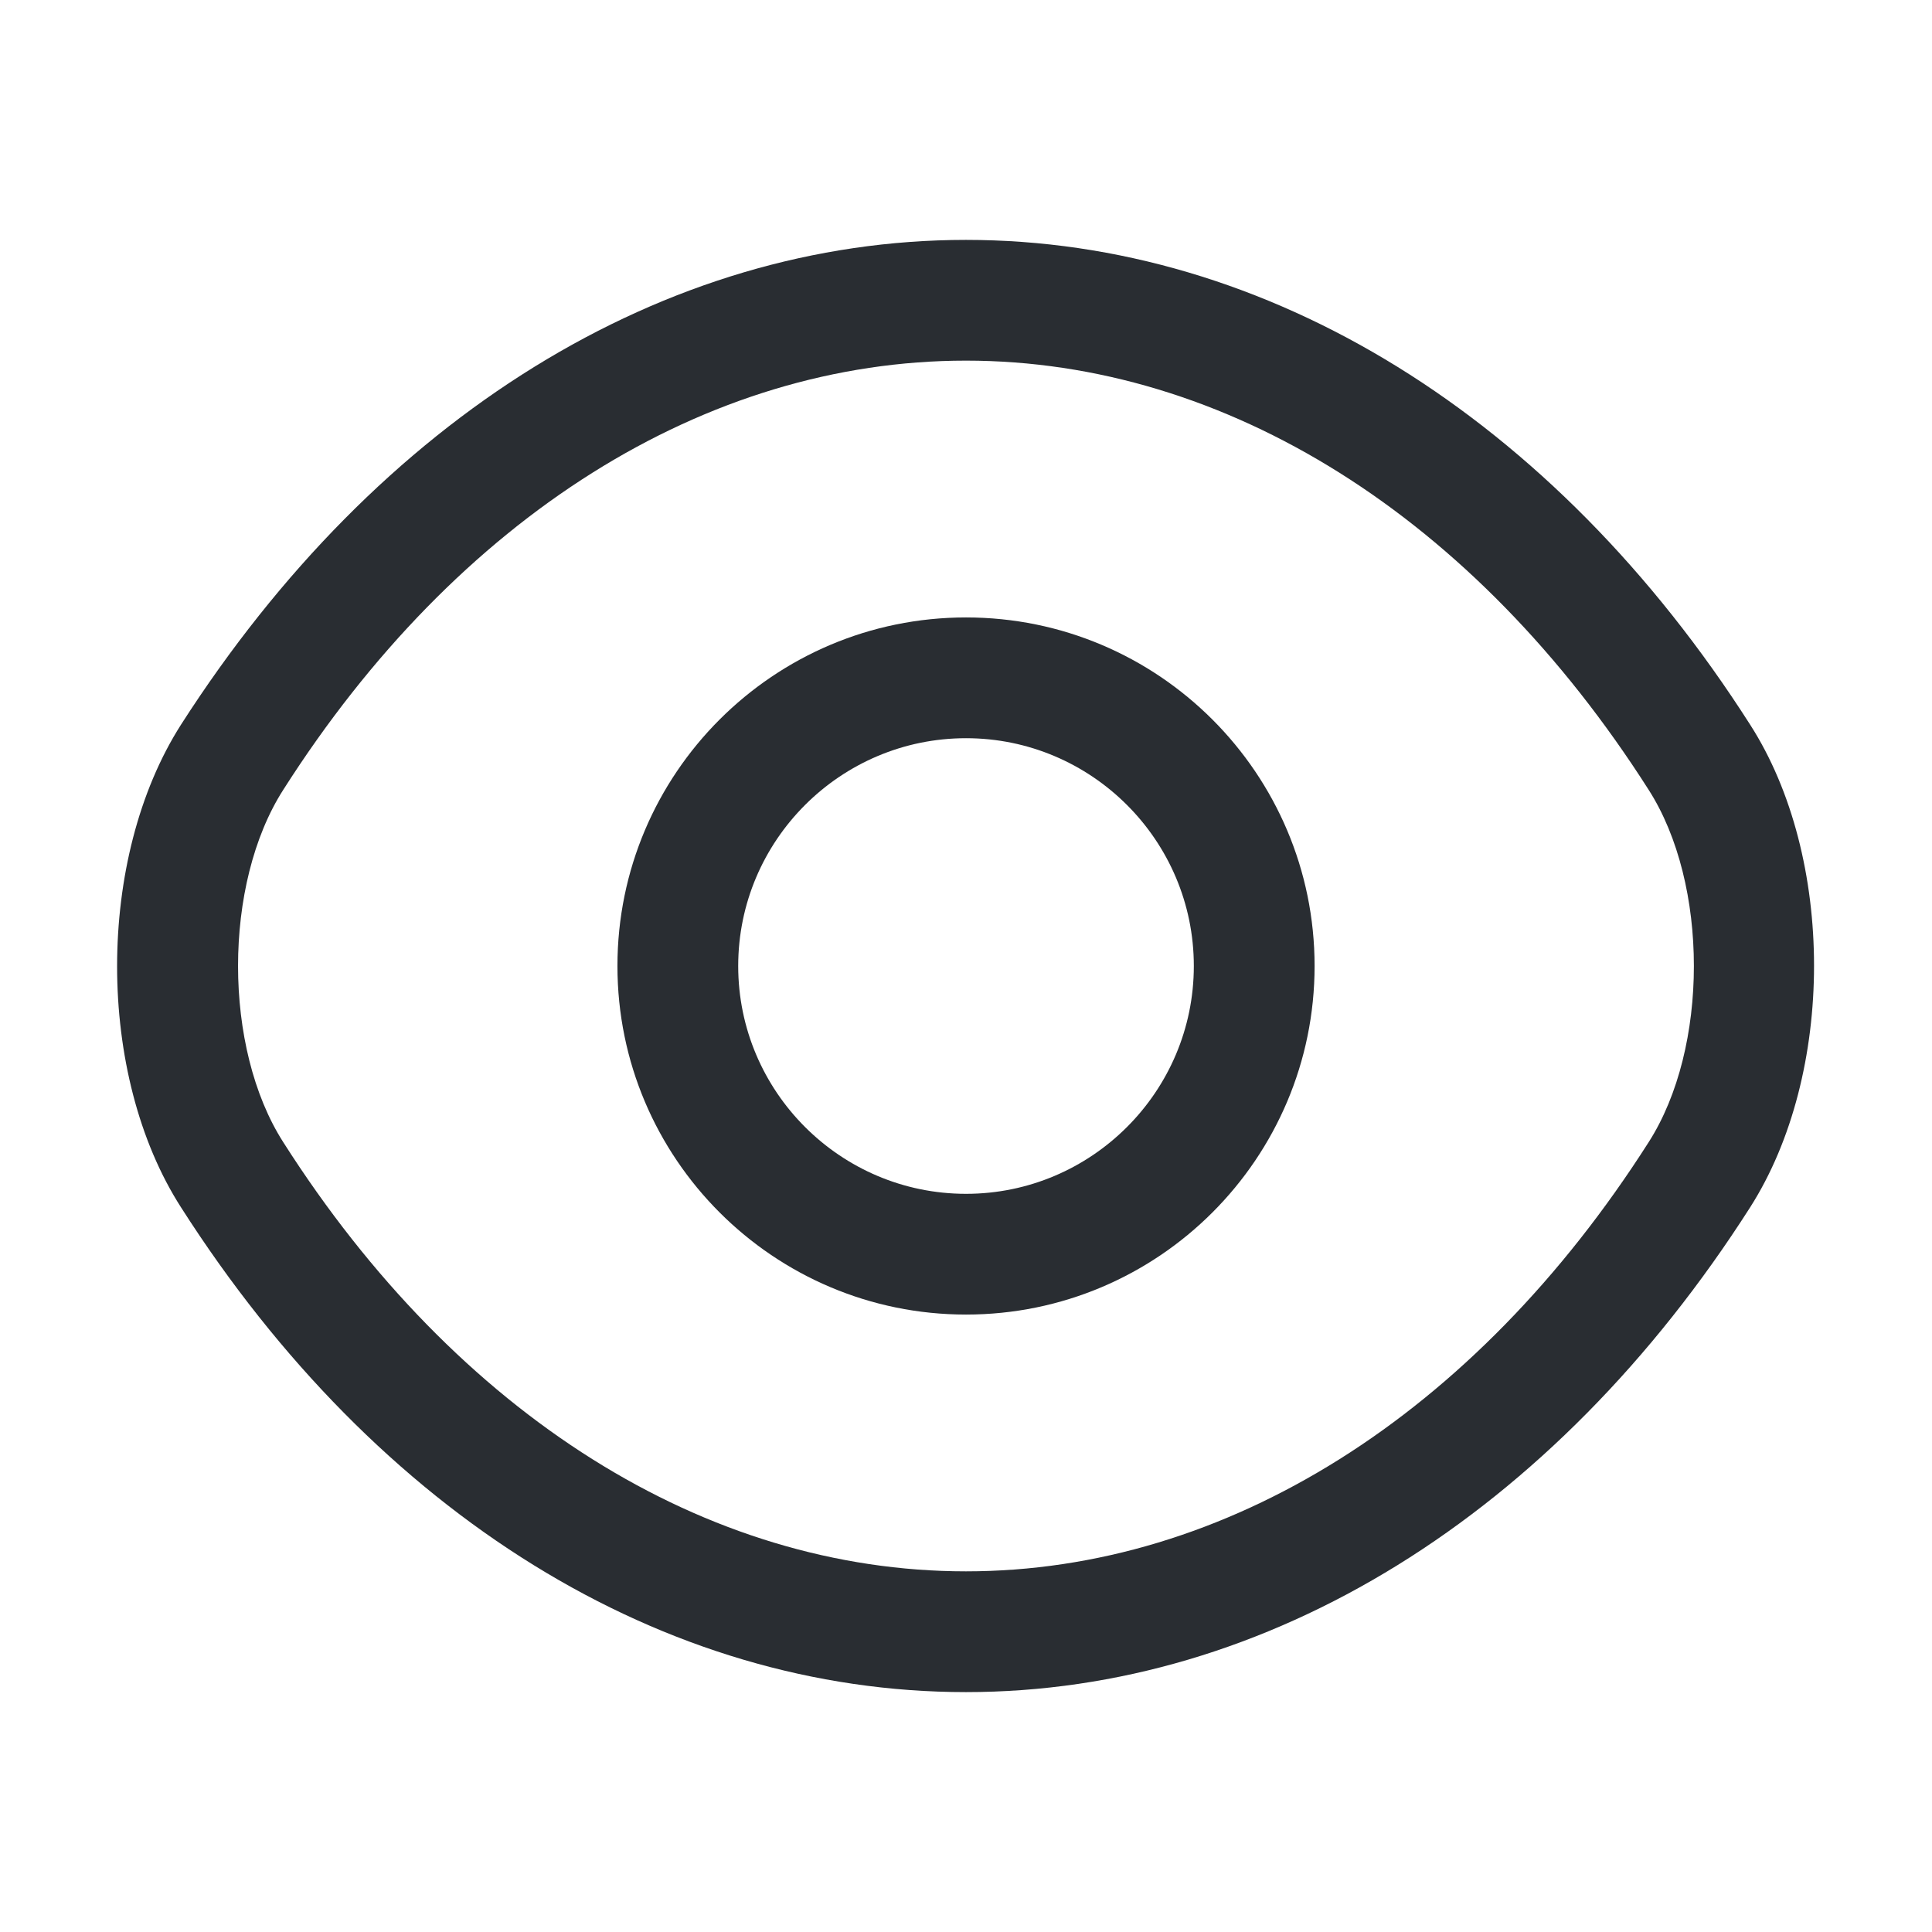 <svg width="65" height="65" viewBox="0 0 65 65" fill="none" xmlns="http://www.w3.org/2000/svg">
<path d="M32.501 44.227C26.028 44.227 20.773 38.973 20.773 32.5C20.773 26.027 26.028 20.773 32.501 20.773C38.973 20.773 44.228 26.027 44.228 32.5C44.228 38.973 38.973 44.227 32.501 44.227ZM32.501 24.836C28.276 24.836 24.836 28.275 24.836 32.5C24.836 36.725 28.276 40.165 32.501 40.165C36.725 40.165 40.165 36.725 40.165 32.5C40.165 28.275 36.725 24.836 32.501 24.836Z" fill="#292D32"/>
<path d="M32.499 56.929C22.316 56.929 12.701 50.971 6.093 40.625C3.222 36.156 3.222 28.871 6.093 24.375C12.728 14.029 22.343 8.071 32.499 8.071C42.655 8.071 52.27 14.029 58.878 24.375C61.749 28.843 61.749 36.129 58.878 40.625C52.27 50.971 42.655 56.929 32.499 56.929ZM32.499 12.133C23.751 12.133 15.382 17.387 9.532 26.569C7.501 29.737 7.501 35.262 9.532 38.431C15.382 47.612 23.751 52.866 32.499 52.866C41.247 52.866 49.615 47.612 55.465 38.431C57.497 35.262 57.497 29.737 55.465 26.569C49.615 17.387 41.247 12.133 32.499 12.133Z" fill="#292D32"/>
</svg>

